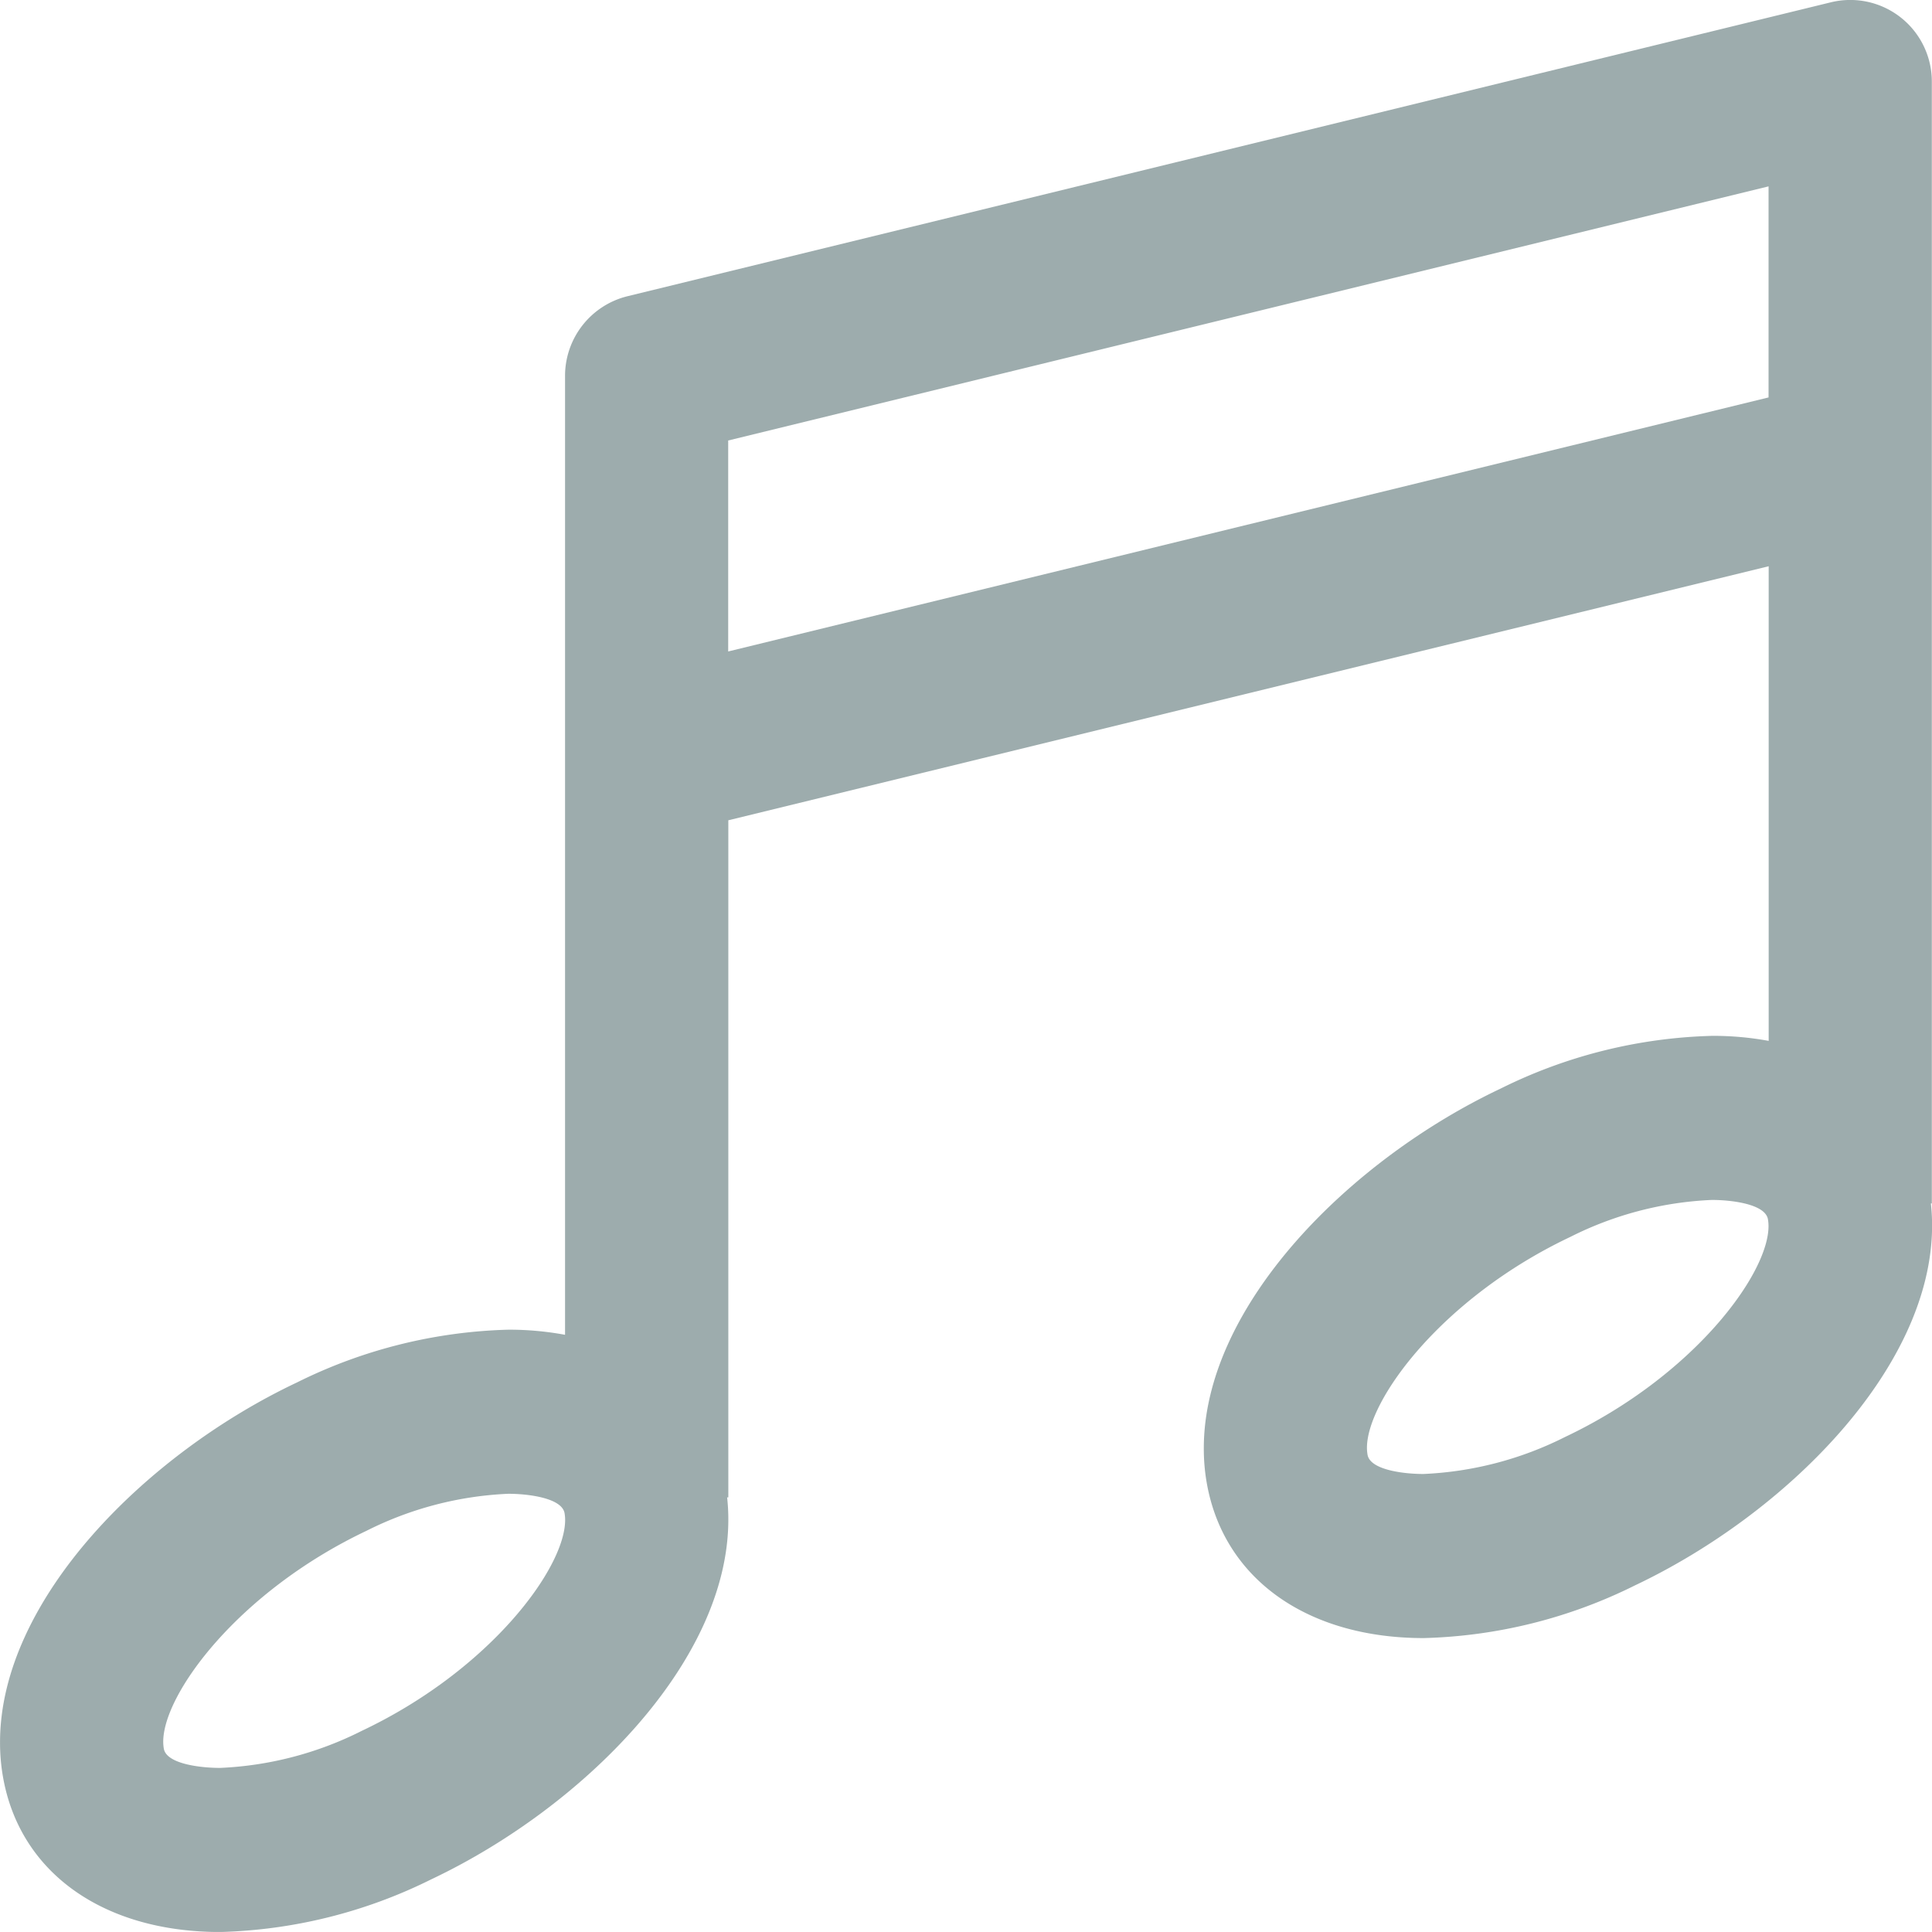 <svg xmlns="http://www.w3.org/2000/svg" width="45" height="44.999" viewBox="0 0 45 44.999">
  <path id="Color_Overlay" data-name="Color Overlay" d="M781.077,2088.434a4.588,4.588,0,0,1-.077-.843c-.008-3.326,3.4-6.729,6.916-8.391a11.726,11.726,0,0,1,4.923-1.229,7.144,7.144,0,0,1,1.321.119v-13.428c0-.02,0-.039,0-.058v-8.846a1.911,1.911,0,0,1,1.453-1.858l28.033-6.847a1.9,1.9,0,0,1,2.349,1.856h0v26.122h-.022a4.767,4.767,0,0,1,.028.531c-.012,3.317-3.417,6.705-6.921,8.365a11.7,11.7,0,0,1-4.922,1.227c-2.7,0-4.634-1.366-5.043-3.568a4.583,4.583,0,0,1-.077-.842c-.008-3.325,3.4-6.728,6.916-8.39a11.728,11.728,0,0,1,4.927-1.227,7.138,7.138,0,0,1,1.314.117v-11.055l-24.232,5.917v15.771h-.028a4.591,4.591,0,0,1,.028.532c-.01,3.319-3.415,6.705-6.918,8.364a11.715,11.715,0,0,1-4.918,1.227C783.42,2092,781.485,2090.634,781.077,2088.434Zm8.457-5.778c-2.98,1.414-4.74,3.8-4.733,4.919a.949.949,0,0,0,.014.156c.063.354.851.447,1.308.447a8.086,8.086,0,0,0,3.3-.862c2.987-1.413,4.748-3.8,4.739-4.919a.935.935,0,0,0-.014-.156c-.067-.353-.854-.448-1.31-.448A8.108,8.108,0,0,0,789.534,2082.656Zm28.037-6.844c-2.979,1.411-4.74,3.8-4.733,4.917a.951.951,0,0,0,.014.156c.063.355.85.447,1.3.447a8.1,8.1,0,0,0,3.3-.862c2.985-1.413,4.748-3.8,4.739-4.918a.942.942,0,0,0-.014-.156c-.067-.355-.854-.447-1.306-.447A8.084,8.084,0,0,0,817.571,2075.812ZM797.96,2057.26v4.914l24.232-5.917v-4.916Z" transform="translate(-780.999 -2047)" fill="#9dacad"/>
</svg>
